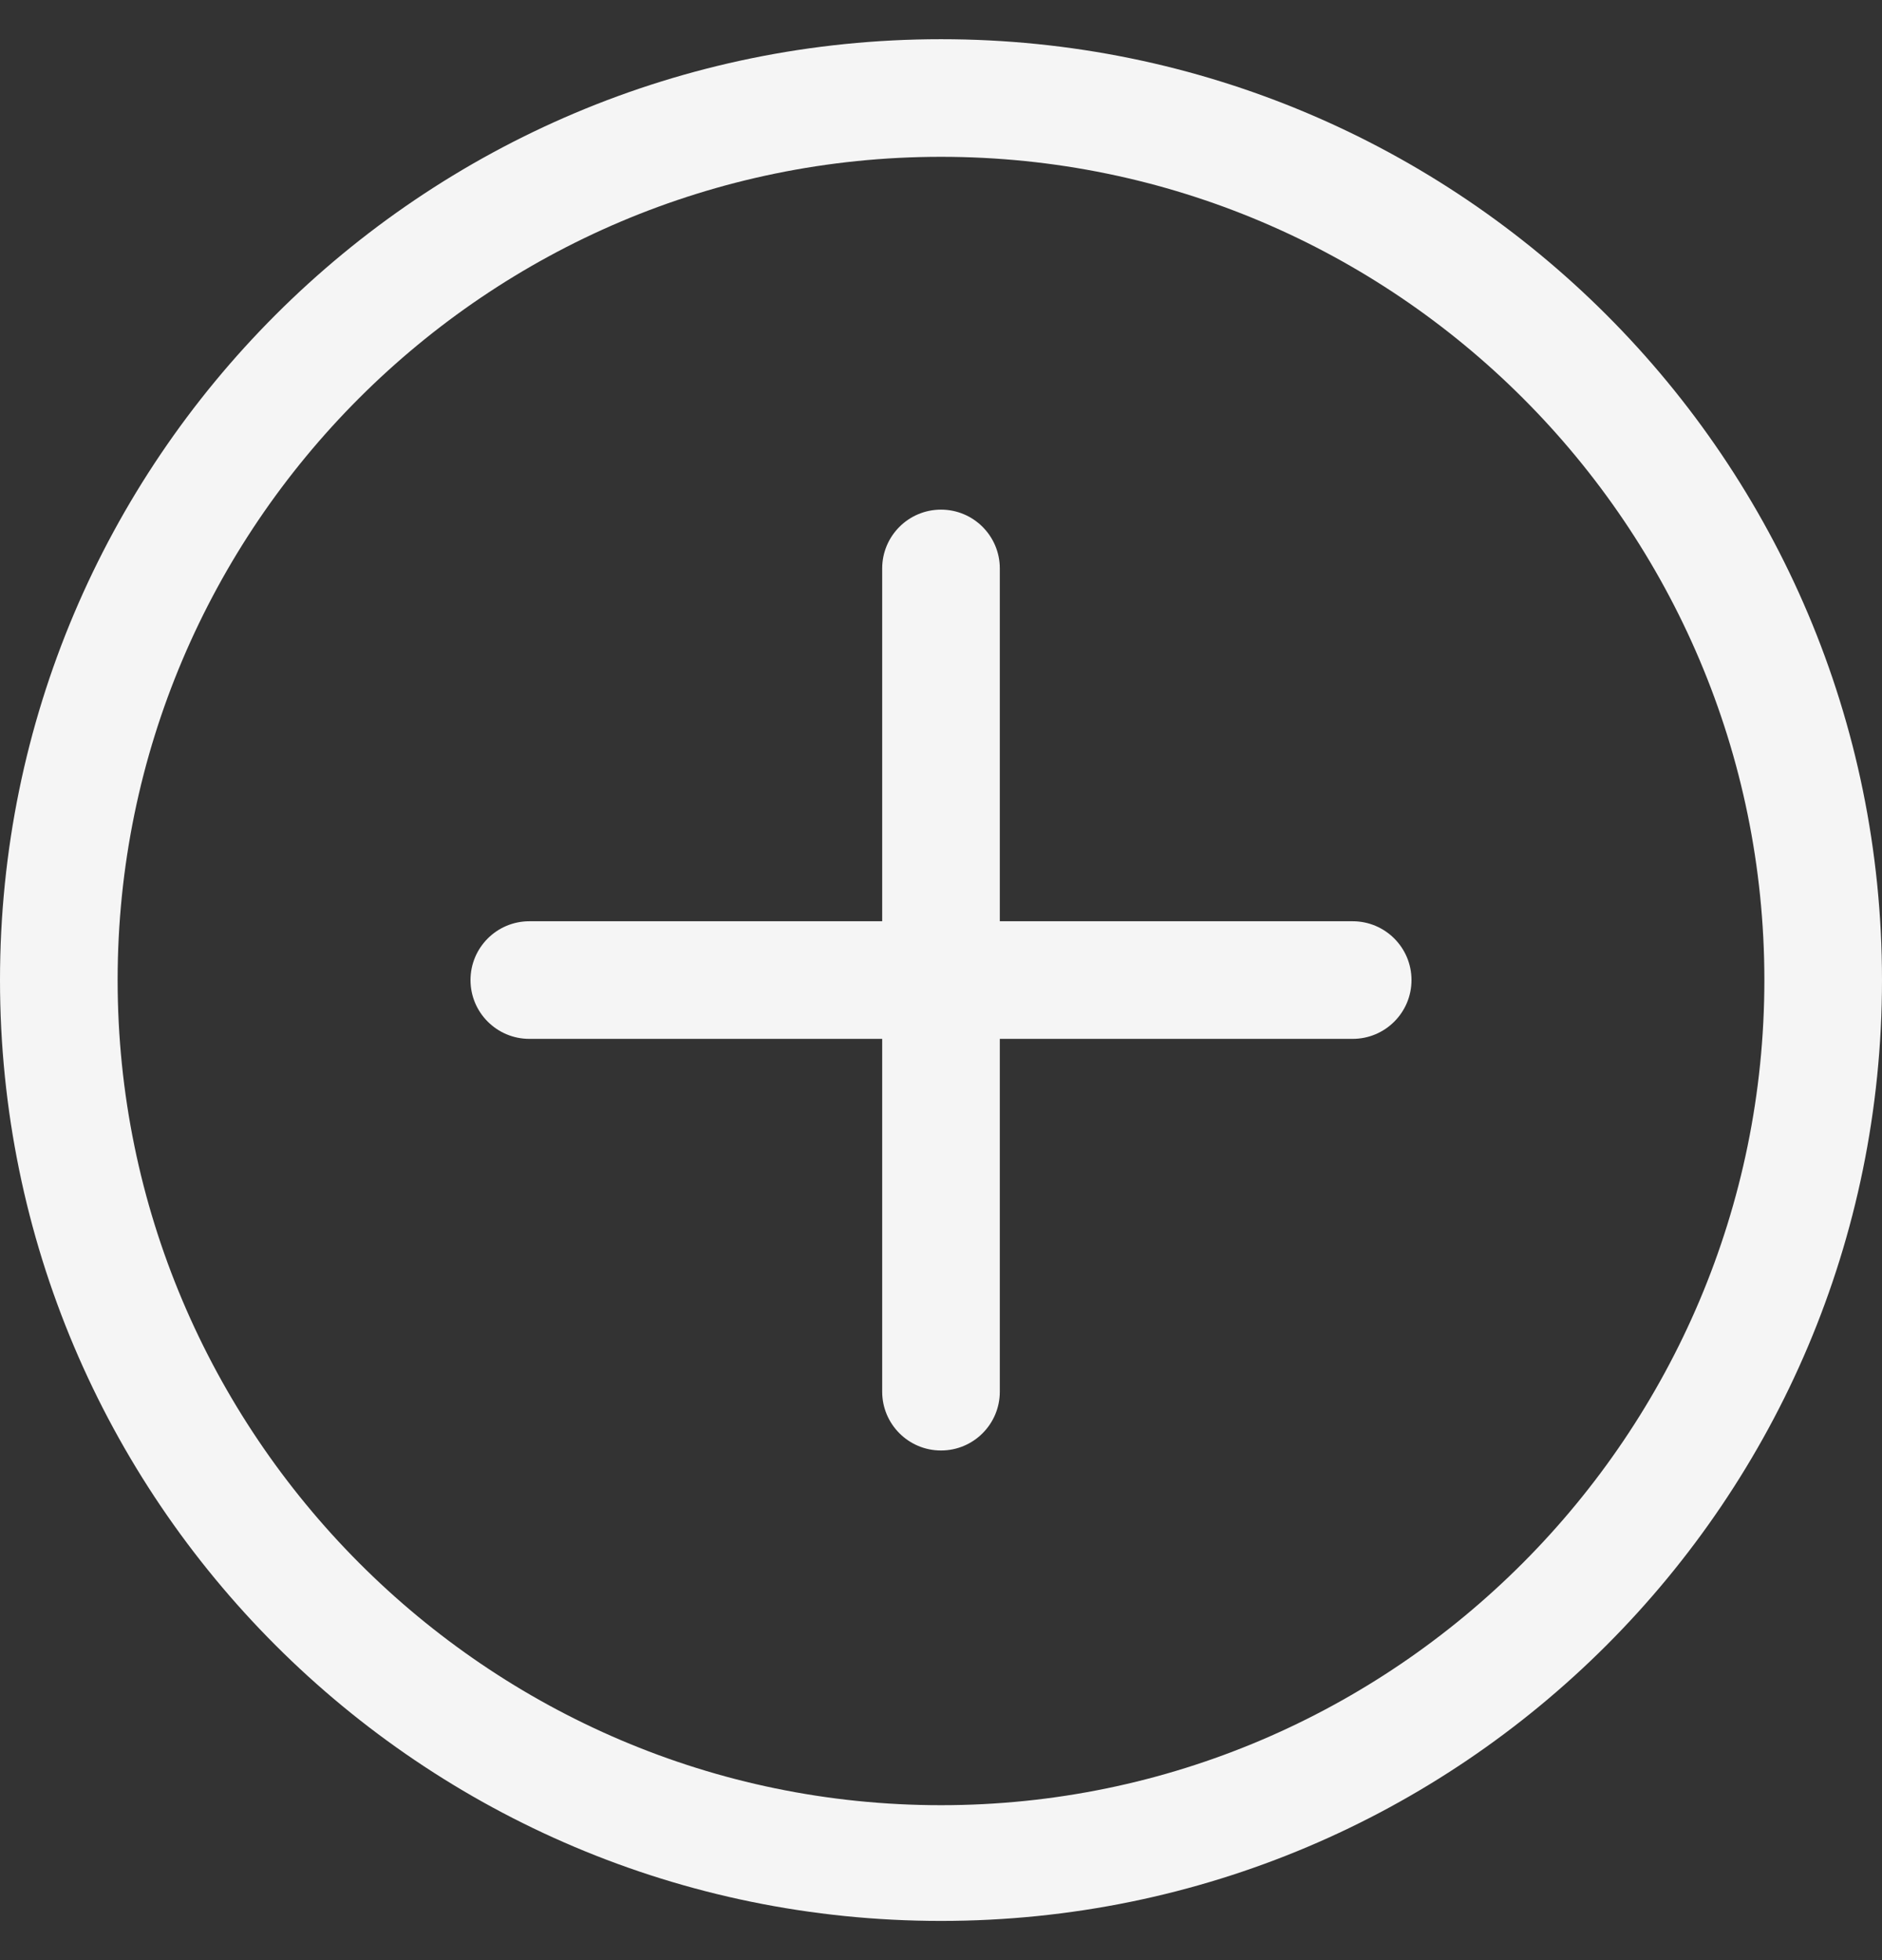 <svg width="24" height="25" viewBox="0 0 24 25" fill="none" xmlns="http://www.w3.org/2000/svg">
<rect x="0" y="0" width="24" height="25" fill="#333333" stroke="none"/>
<g id="simple-line-icons:plus" clip-path="url(#clip0_18_3740)">
<path id="Vector" d="M12 0.5C5.373 0.5 0 5.873 0 12.5C0 19.128 5.373 24.5 12 24.5C18.628 24.5 24 19.128 24 12.5C24 5.873 18.628 0.5 12 0.5ZM12 23.024C6.21 23.024 1.5 18.29 1.5 12.5C1.5 6.71 6.21 2 12 2C17.79 2 22.5 6.71 22.5 12.5C22.5 18.29 17.79 23.024 12 23.024ZM17.25 11.75H12.75V7.25C12.75 6.836 12.414 6.5 12 6.5C11.586 6.5 11.25 6.836 11.25 7.25V11.75H6.75C6.336 11.75 6 12.086 6 12.5C6 12.914 6.336 13.25 6.75 13.25H11.25V17.75C11.25 18.164 11.586 18.5 12 18.5C12.414 18.5 12.75 18.164 12.75 17.75V13.25H17.25C17.664 13.25 18 12.914 18 12.5C18 12.086 17.664 11.75 17.25 11.75Z" fill="#F5F5F5"/>
</g>
<defs>
<clipPath id="clip0_18_3740">
<rect width="24" height="24" fill="white" transform="translate(0 0.5)"/>
</clipPath>
</defs>
</svg>
